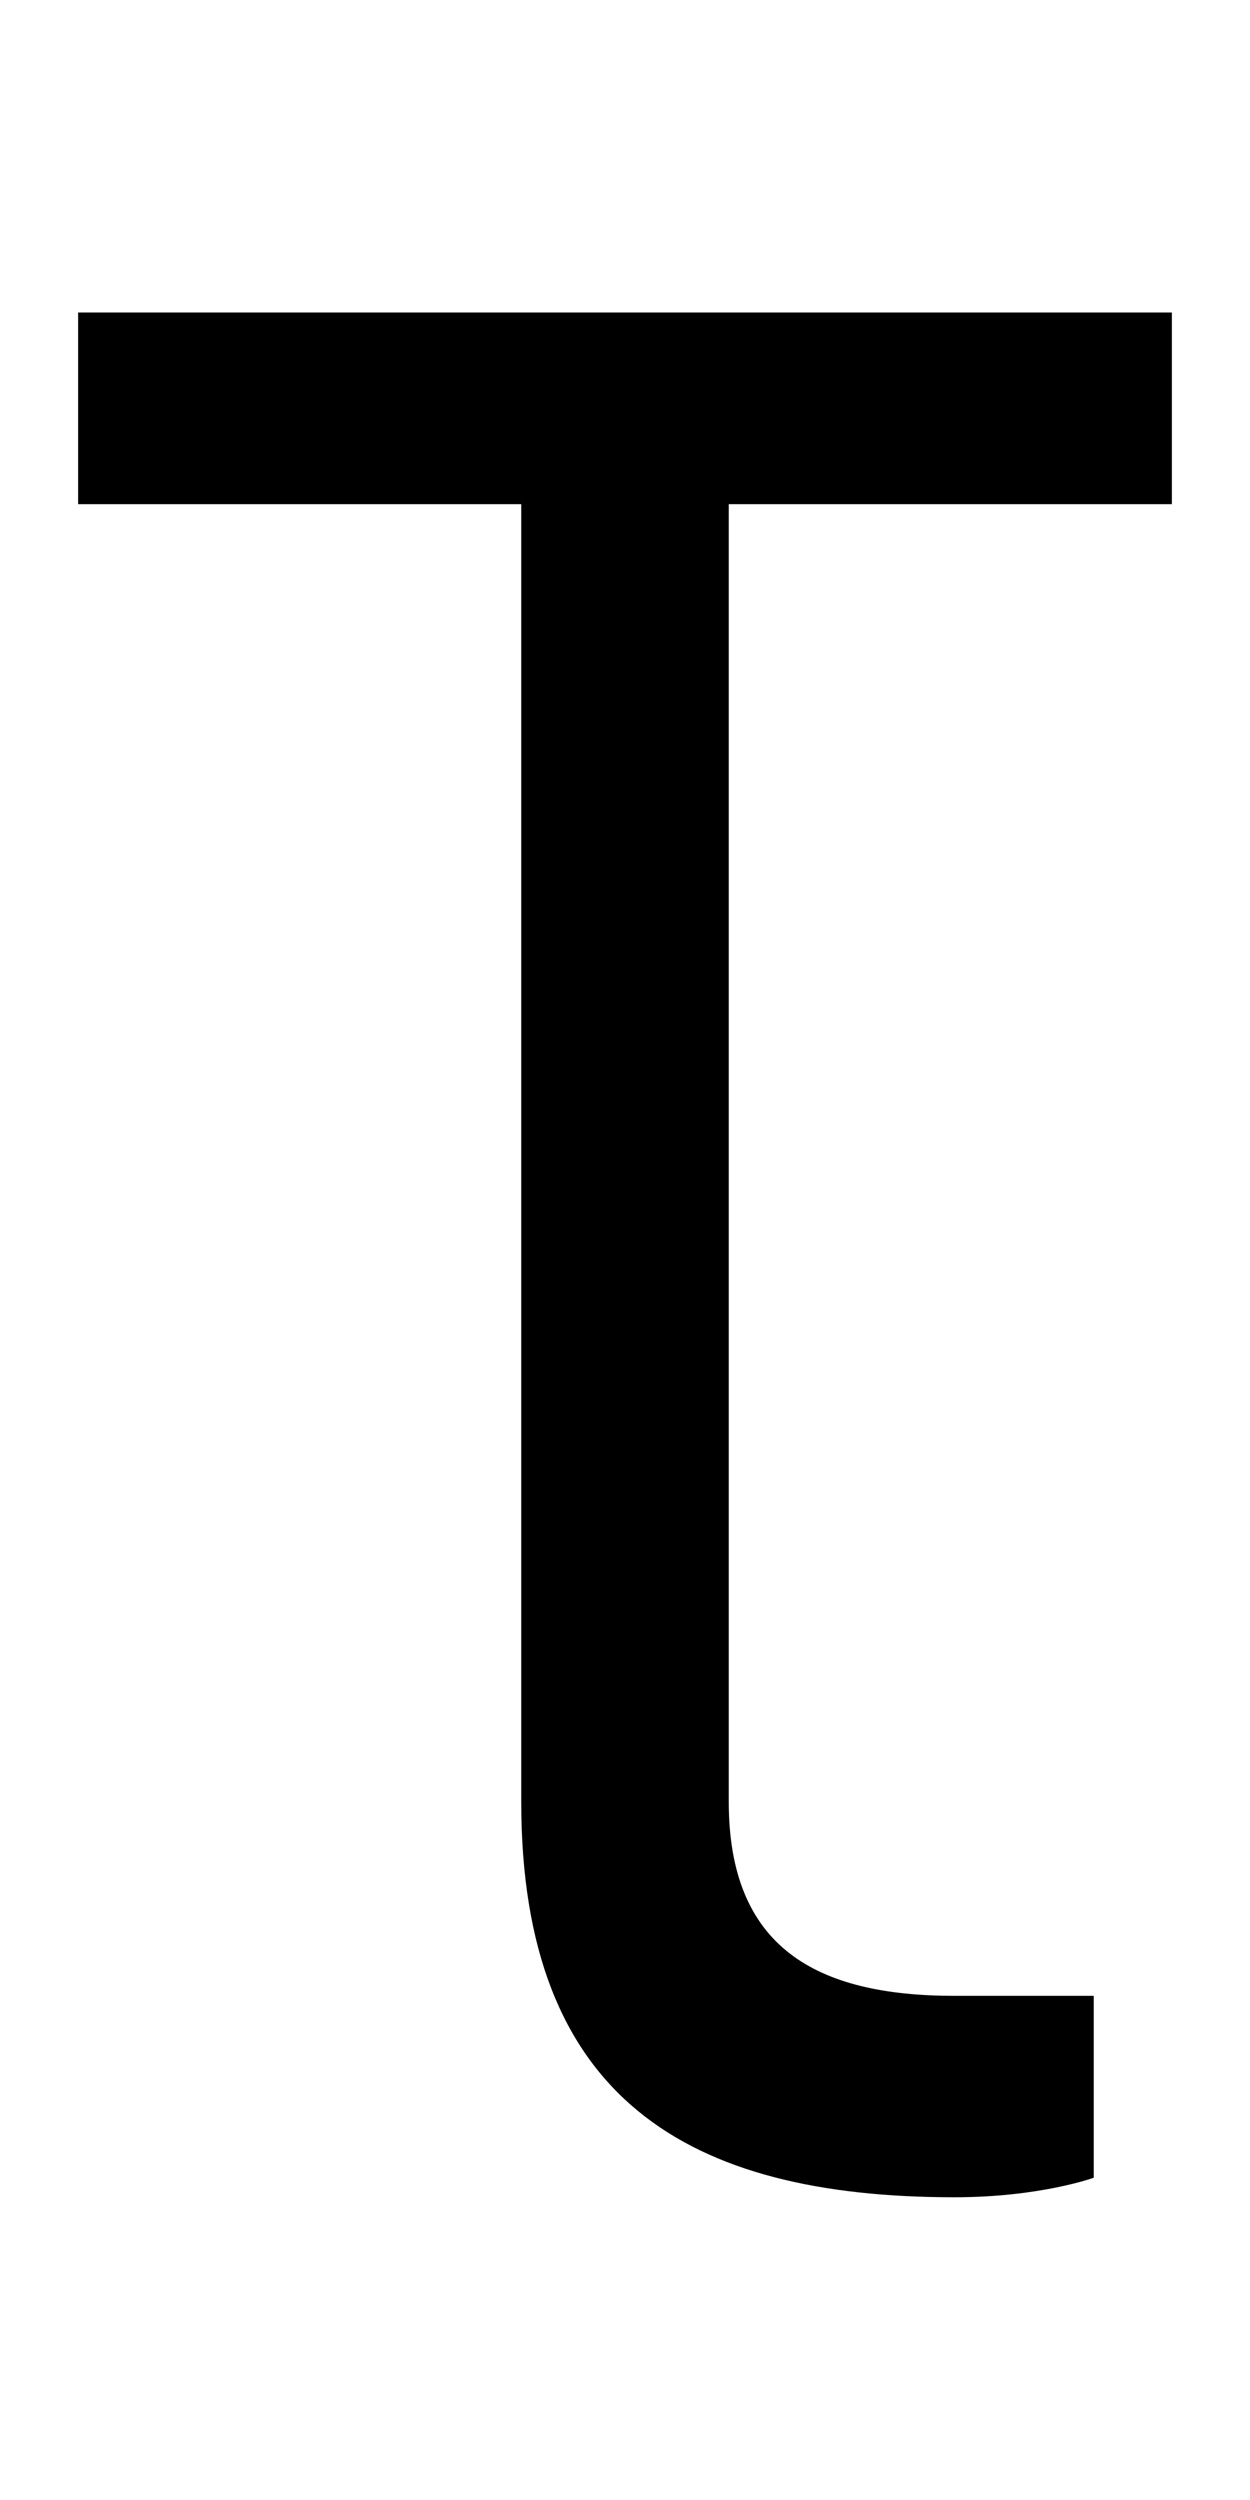 <?xml version="1.0" encoding="UTF-8" standalone="no"?>
<!-- Created with Inkscape (http://www.inkscape.org/) -->

<svg
   xmlns:dc="http://purl.org/dc/elements/1.1/"
   xmlns:cc="http://creativecommons.org/ns#"
   xmlns:rdf="http://www.w3.org/1999/02/22-rdf-syntax-ns#"
   xmlns:svg="http://www.w3.org/2000/svg"
   xmlns="http://www.w3.org/2000/svg"
   version="1.1"
   width="1024"
   height="2048"
   id="svg3355">
  <defs
     id="defs3357" />
  <path
     d="m 64,256 0,157 363,0 0,1063 c 0,242.999 135.998,324 355,324 70.003,0 114,-16 114,-16 l 0,-149 -114,0 c -114.005,0 -185,-39.997 -185,-159 l 0,-1063 363,0 0,-157 z"
     id="path3157-2-3-4-0"
     style="fill:#000000;fill-opacity:1;stroke:none;display:inline" />
</svg>
